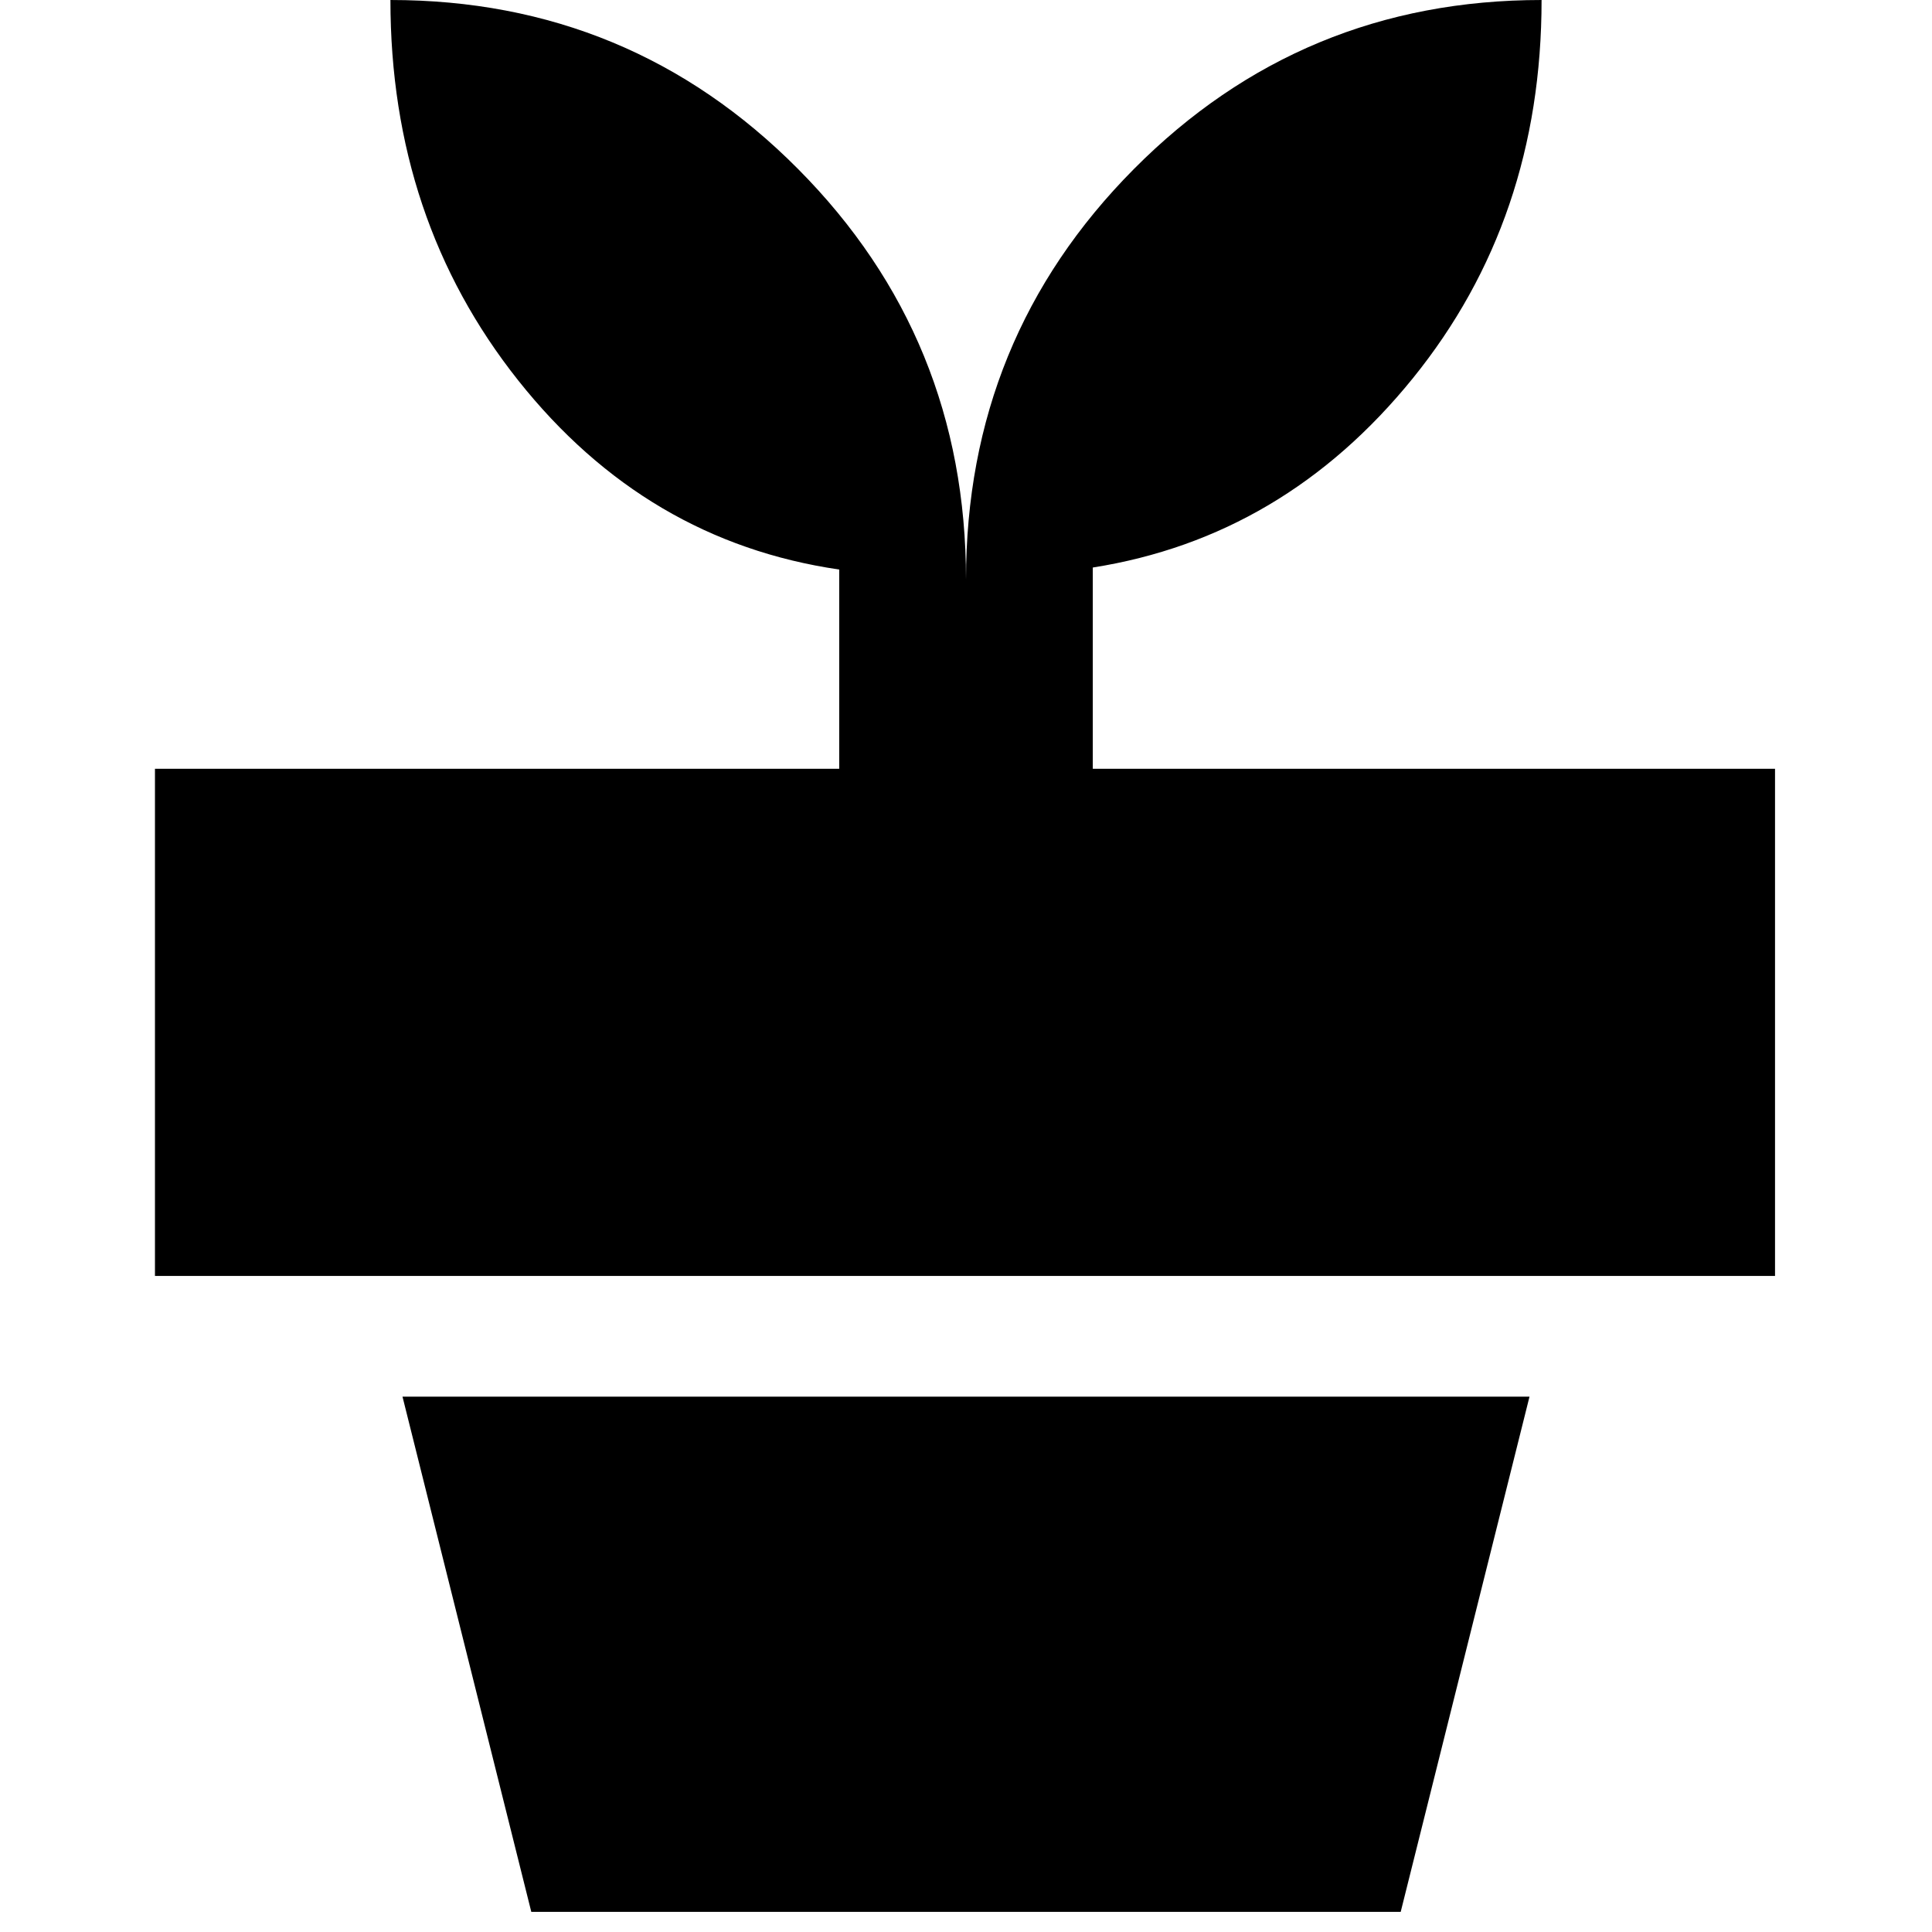 <svg xmlns="http://www.w3.org/2000/svg" height="24" viewBox="0 -960 960 960" width="24"><path d="M696-10H264l-64-256h560L696-10ZM480-672q0-120 83.417-204Q646.833-960 766-960q0 109-64 188t-159 94v100h339v252H77v-252h340v-99q-96-14-159.5-93.973T194-960q119.167 0 202.583 84Q480-792 480-672Z"/></svg>